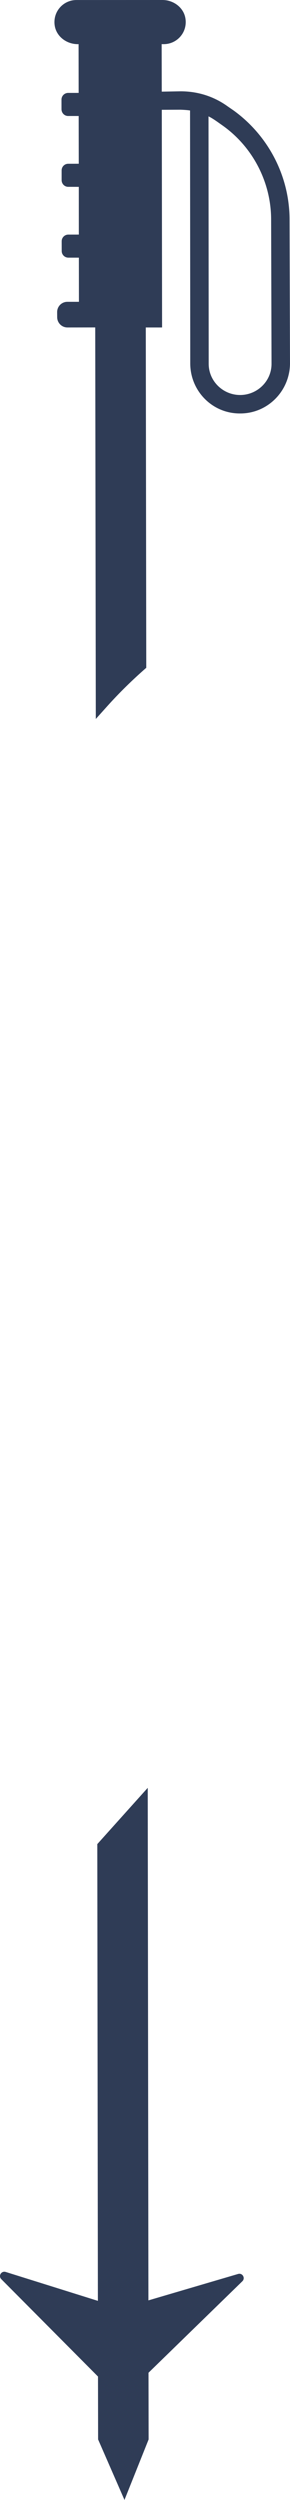 <svg version="1.1" id="图层_1" x="0px" y="0px" width="21.308px" height="183.526px" viewBox="0 0 21.308 183.526" enable-background="new 0 0 21.308 183.526" xml:space="preserve" xmlns="http://www.w3.org/2000/svg" xmlns:xlink="http://www.w3.org/1999/xlink" xmlns:xml="http://www.w3.org/XML/1998/namespace">
  <path fill="#2F3C56" d="M17.808,167.471l-6.896,6.717l0.008,4.896l-1.774,4.442l-1.938-4.441L7.2,174.467l-7.104-7.148
	c-0.237-0.238,0.001-0.631,0.322-0.531l6.774,2.123l-0.043-33.531l3.706-4.132l0.05,37.628l6.589-1.94
	C17.816,166.84,18.047,167.238,17.808,167.471z M21.308,26.711c-0.03,2.021-1.66,3.649-3.661,3.642
	c-2.021,0.018-3.649-1.618-3.668-3.64L13.964,8.11c-0.23-0.033-0.438-0.046-0.692-0.056l-1.384,0.007l0.021,15.978l-0.17,0.002
	l-1.027-0.001l0.035,24.984c-1.001,0.875-1.963,1.812-2.871,2.825l-0.837,0.933L6.997,24.037l-1.195,0.002l-0.847,0.001
	c-0.418,0-0.754-0.339-0.754-0.754L4.198,22.91c0-0.418,0.337-0.755,0.755-0.753h0.846l-0.004-3.242l-0.773,0
	c-0.27,0.001-0.49-0.218-0.488-0.489l-0.002-0.716c-0.001-0.269,0.219-0.49,0.489-0.488l0.771-0.001l-0.002-3.503l-0.773-0.002
	c-0.271,0.004-0.488-0.219-0.489-0.488V12.51c-0.001-0.271,0.216-0.49,0.487-0.488l0.772-0.001L5.781,8.516l-0.773,0
	c-0.271,0.002-0.486-0.219-0.489-0.49L4.518,7.309C4.519,7.04,4.736,6.822,5.009,6.82l0.77,0L5.774,3.24L5.711,3.242
	c-0.811,0-1.559-0.552-1.689-1.349C3.858,0.877,4.634,0,5.618,0.002L11.939,0c0.807,0,1.555,0.549,1.685,1.348
	c0.167,1.017-0.608,1.891-1.592,1.894l-0.154-0.002l0.007,3.484l0.004,0.004l1.377-0.025c1.264-0.001,2.455,0.373,3.485,1.122
	l0.429,0.296c2.561,1.861,4.104,4.853,4.095,8.024L21.308,26.711z M19.951,26.714l-0.03-10.565c0.009-2.732-1.325-5.327-3.528-6.907
	L15.938,8.92c-0.213-0.147-0.406-0.276-0.617-0.377l0.013,18.166c0,1.265,1.045,2.287,2.308,2.289
	C18.906,28.998,19.951,27.979,19.951,26.714z" class="color c1"/>
</svg>